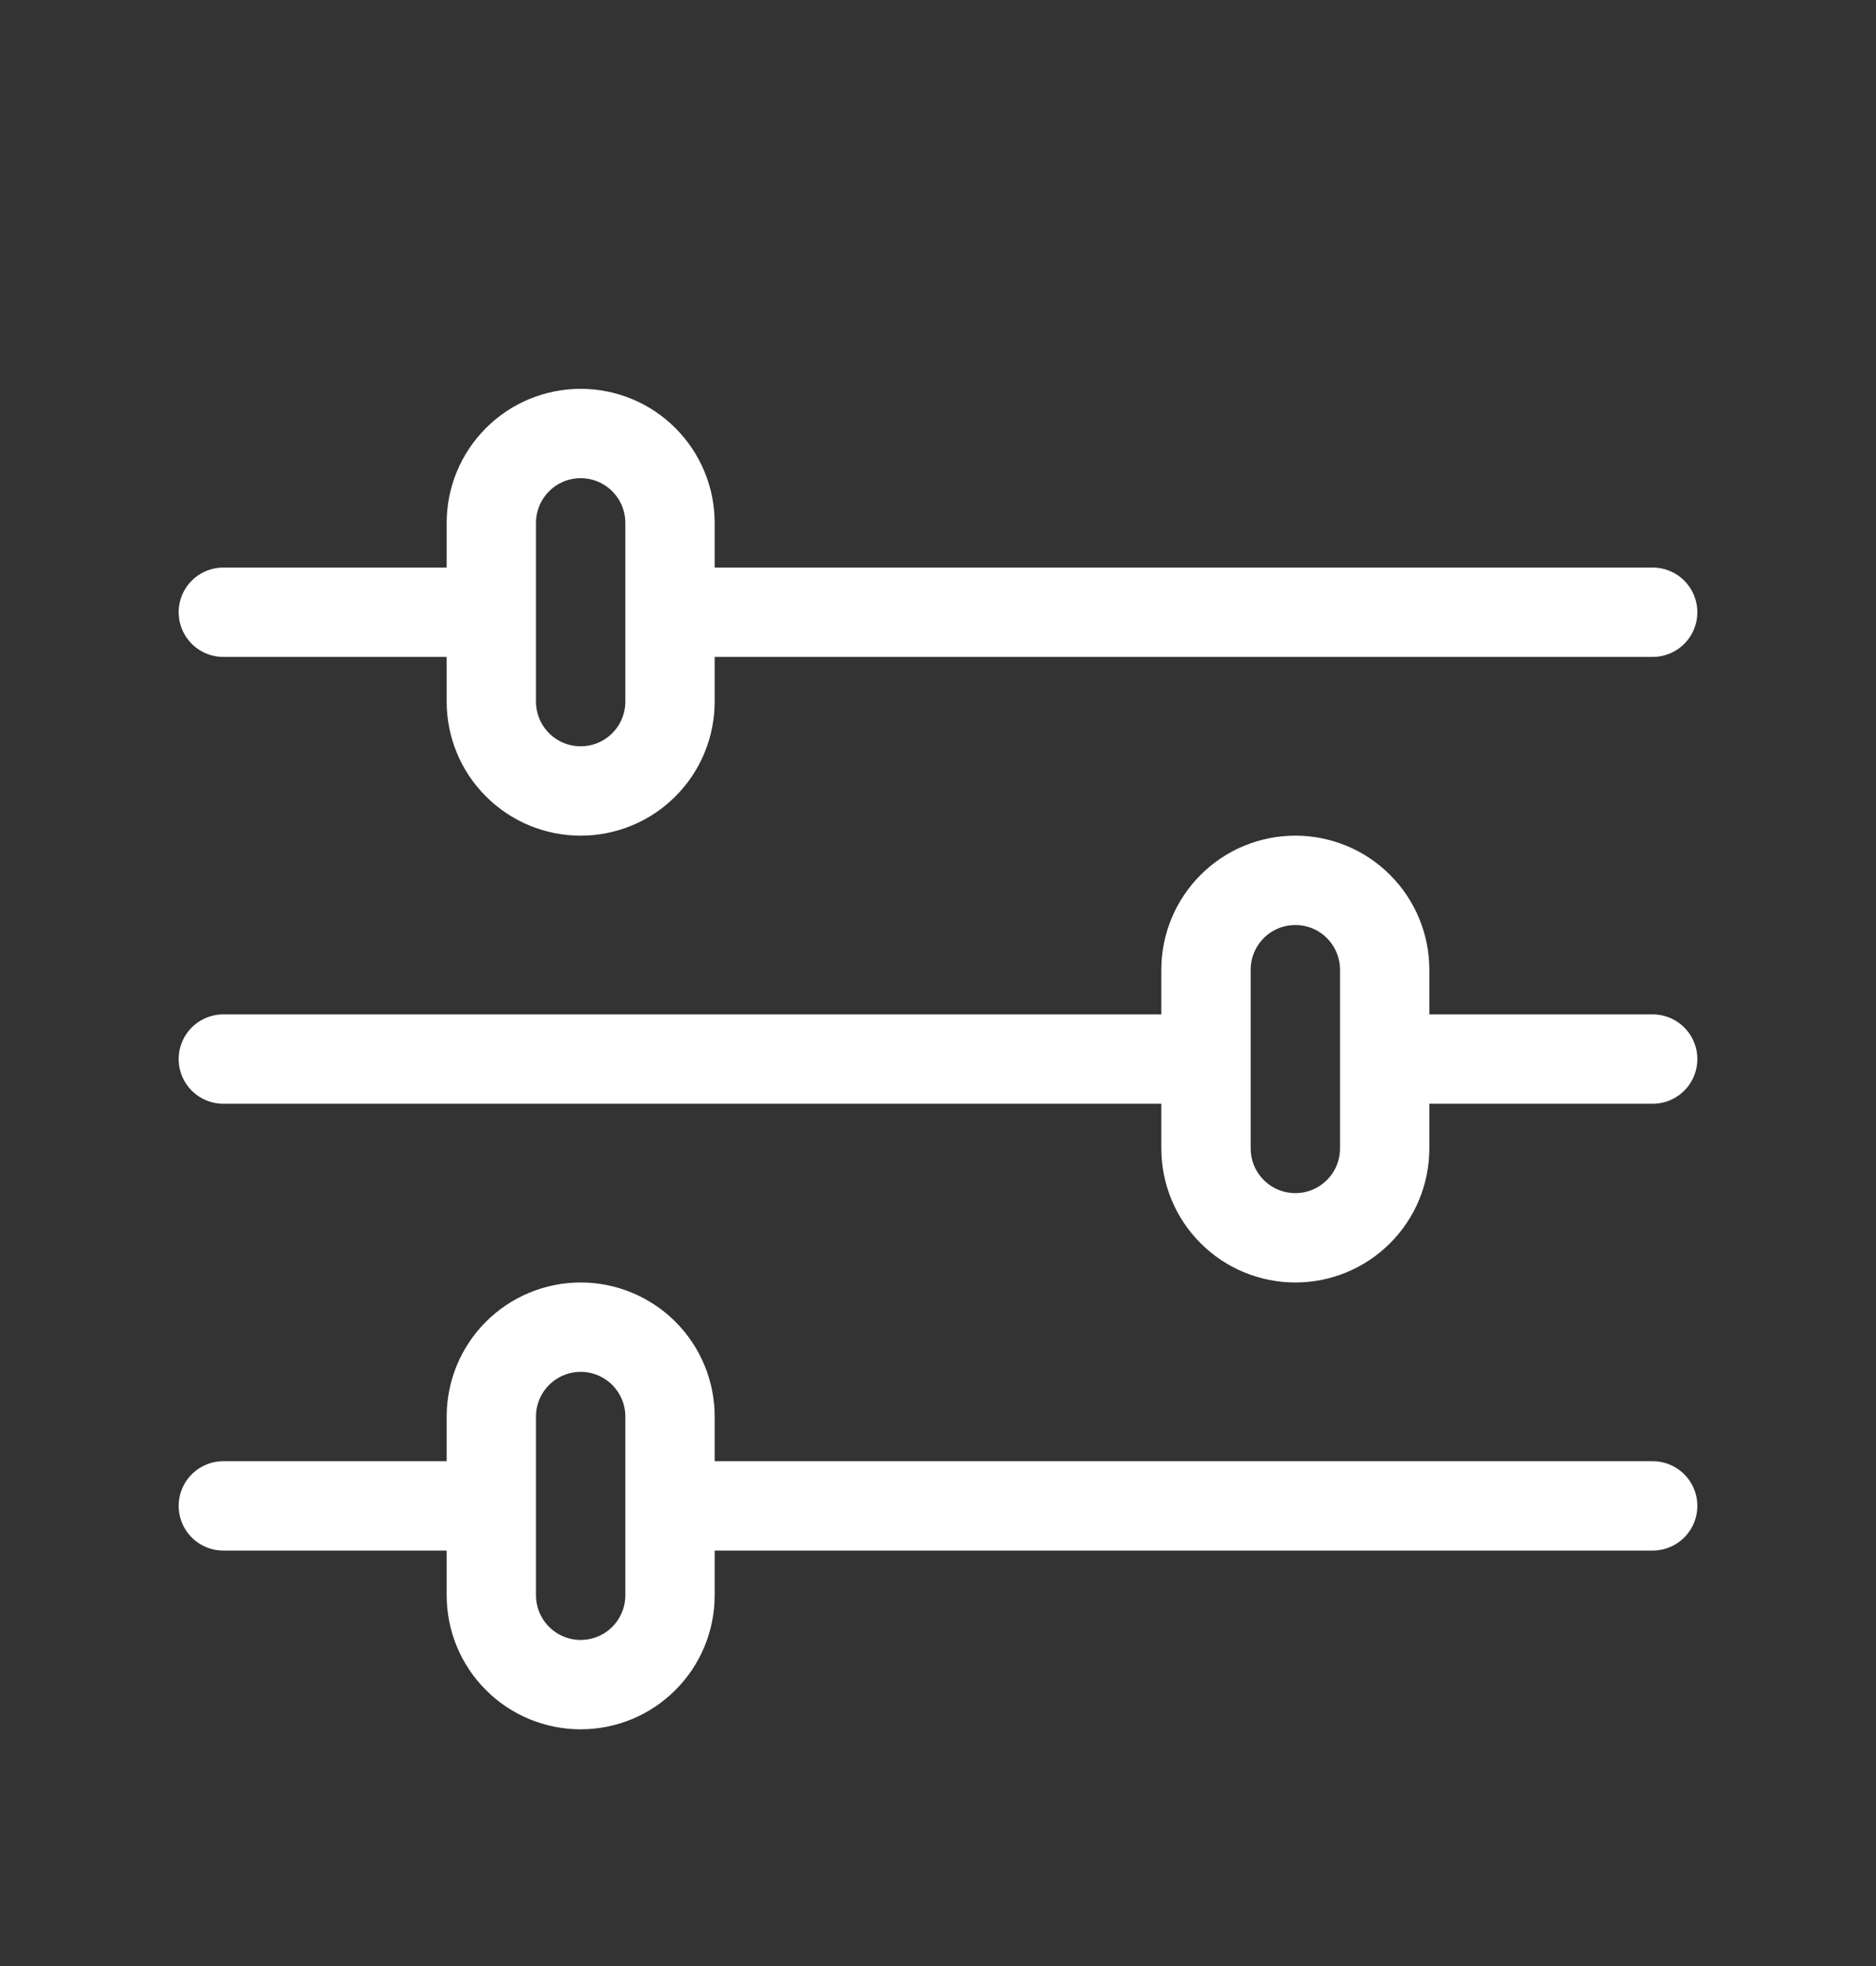 <svg xmlns="http://www.w3.org/2000/svg" width="21" height="22" viewBox="0 0 21 22" fill="none">
  <rect x="0" y="0" width="21" height="22" fill="#333333" stroke="none"/>
  <path d="M18.5 6.851H7.5M5.5 6.851H2.5M18.5 16.851H7.5M5.5 16.851H2.5M13.5 11.851H2.5M18.5 11.851H15.5M6.5 4.851C6.765 4.851 7.02 4.956 7.207 5.144C7.395 5.332 7.5 5.586 7.5 5.851V7.851C7.5 8.116 7.395 8.371 7.207 8.558C7.02 8.746 6.765 8.851 6.5 8.851C6.235 8.851 5.98 8.746 5.793 8.558C5.605 8.371 5.5 8.116 5.5 7.851V5.851C5.5 5.586 5.605 5.332 5.793 5.144C5.98 4.956 6.235 4.851 6.5 4.851V4.851ZM6.5 14.851C6.765 14.851 7.02 14.957 7.207 15.144C7.395 15.332 7.5 15.586 7.5 15.851V17.851C7.5 18.116 7.395 18.371 7.207 18.558C7.02 18.746 6.765 18.851 6.5 18.851C6.235 18.851 5.98 18.746 5.793 18.558C5.605 18.371 5.5 18.116 5.5 17.851V15.851C5.5 15.586 5.605 15.332 5.793 15.144C5.98 14.957 6.235 14.851 6.5 14.851ZM14.5 9.851C14.765 9.851 15.02 9.956 15.207 10.144C15.395 10.332 15.5 10.586 15.5 10.851V12.851C15.5 13.116 15.395 13.371 15.207 13.558C15.02 13.746 14.765 13.851 14.5 13.851C14.235 13.851 13.98 13.746 13.793 13.558C13.605 13.371 13.5 13.116 13.5 12.851V10.851C13.5 10.586 13.605 10.332 13.793 10.144C13.98 9.956 14.235 9.851 14.5 9.851V9.851Z" stroke="white" stroke-linecap="round" stroke-linejoin="round"/>
</svg>